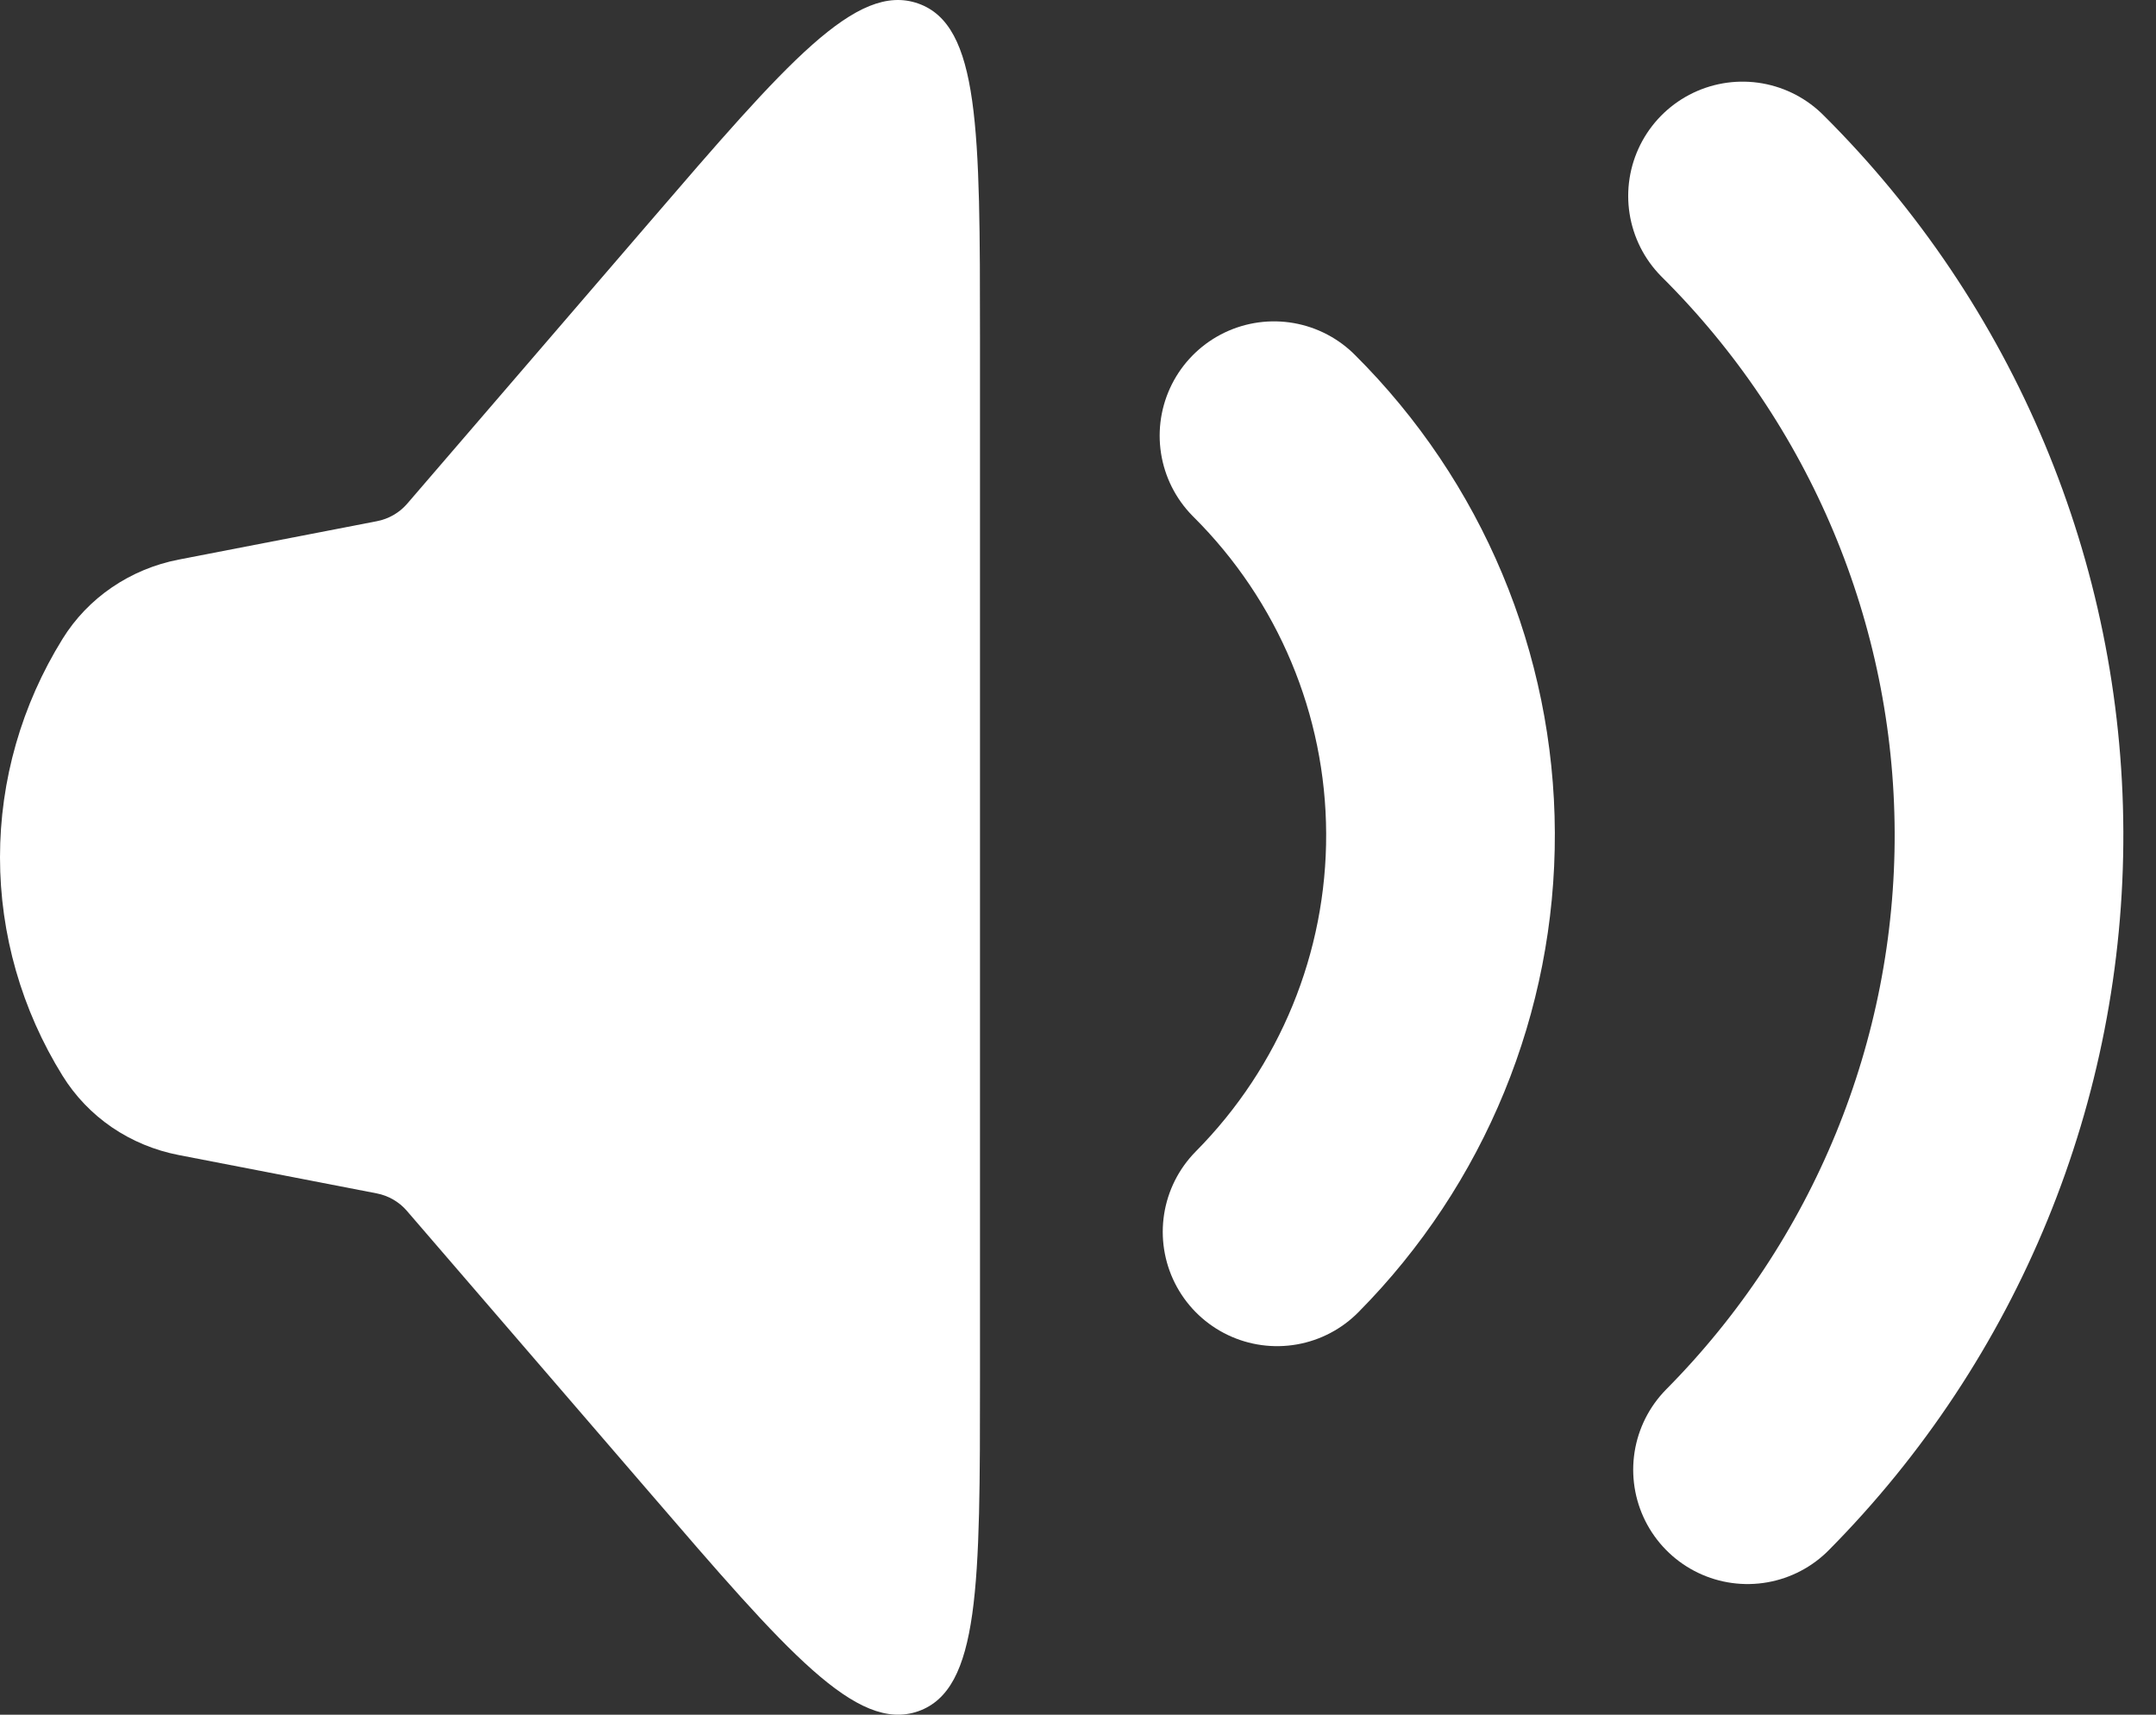 <svg width="44" height="35" viewBox="0 0 44 35" fill="none" xmlns="http://www.w3.org/2000/svg">
<rect x="0" y="0" width="44" height="35" fill="#333333" stroke="none"/>
<path d="M1.277 21.959C0.441 20.612 0 19.07 0 17.499C0 15.928 0.441 14.387 1.277 13.04C1.534 12.625 1.877 12.267 2.285 11.989C2.694 11.71 3.158 11.517 3.648 11.422L7.69 10.639C7.931 10.593 8.148 10.468 8.306 10.286L13.243 4.549C16.065 1.268 17.479 -0.371 18.737 0.071C19.995 0.512 20 2.647 20 6.917V28.086C20 32.354 20 34.486 18.739 34.93C17.481 35.369 16.068 33.731 13.246 30.452L8.301 24.713C8.144 24.531 7.928 24.406 7.687 24.359L3.645 23.576C3.155 23.481 2.691 23.288 2.283 23.01C1.875 22.731 1.534 22.373 1.277 21.959Z" fill="white"/>
<path d="M26 8.893C28.165 11.046 29.387 13.962 29.398 17.006C29.41 20.05 28.211 22.975 26.063 25.144M35.562 4C39.026 7.444 40.981 12.109 41 16.979C41.019 21.849 39.101 26.53 35.664 30" stroke="white" stroke-width="4.667" stroke-linecap="round"/>
</svg>

